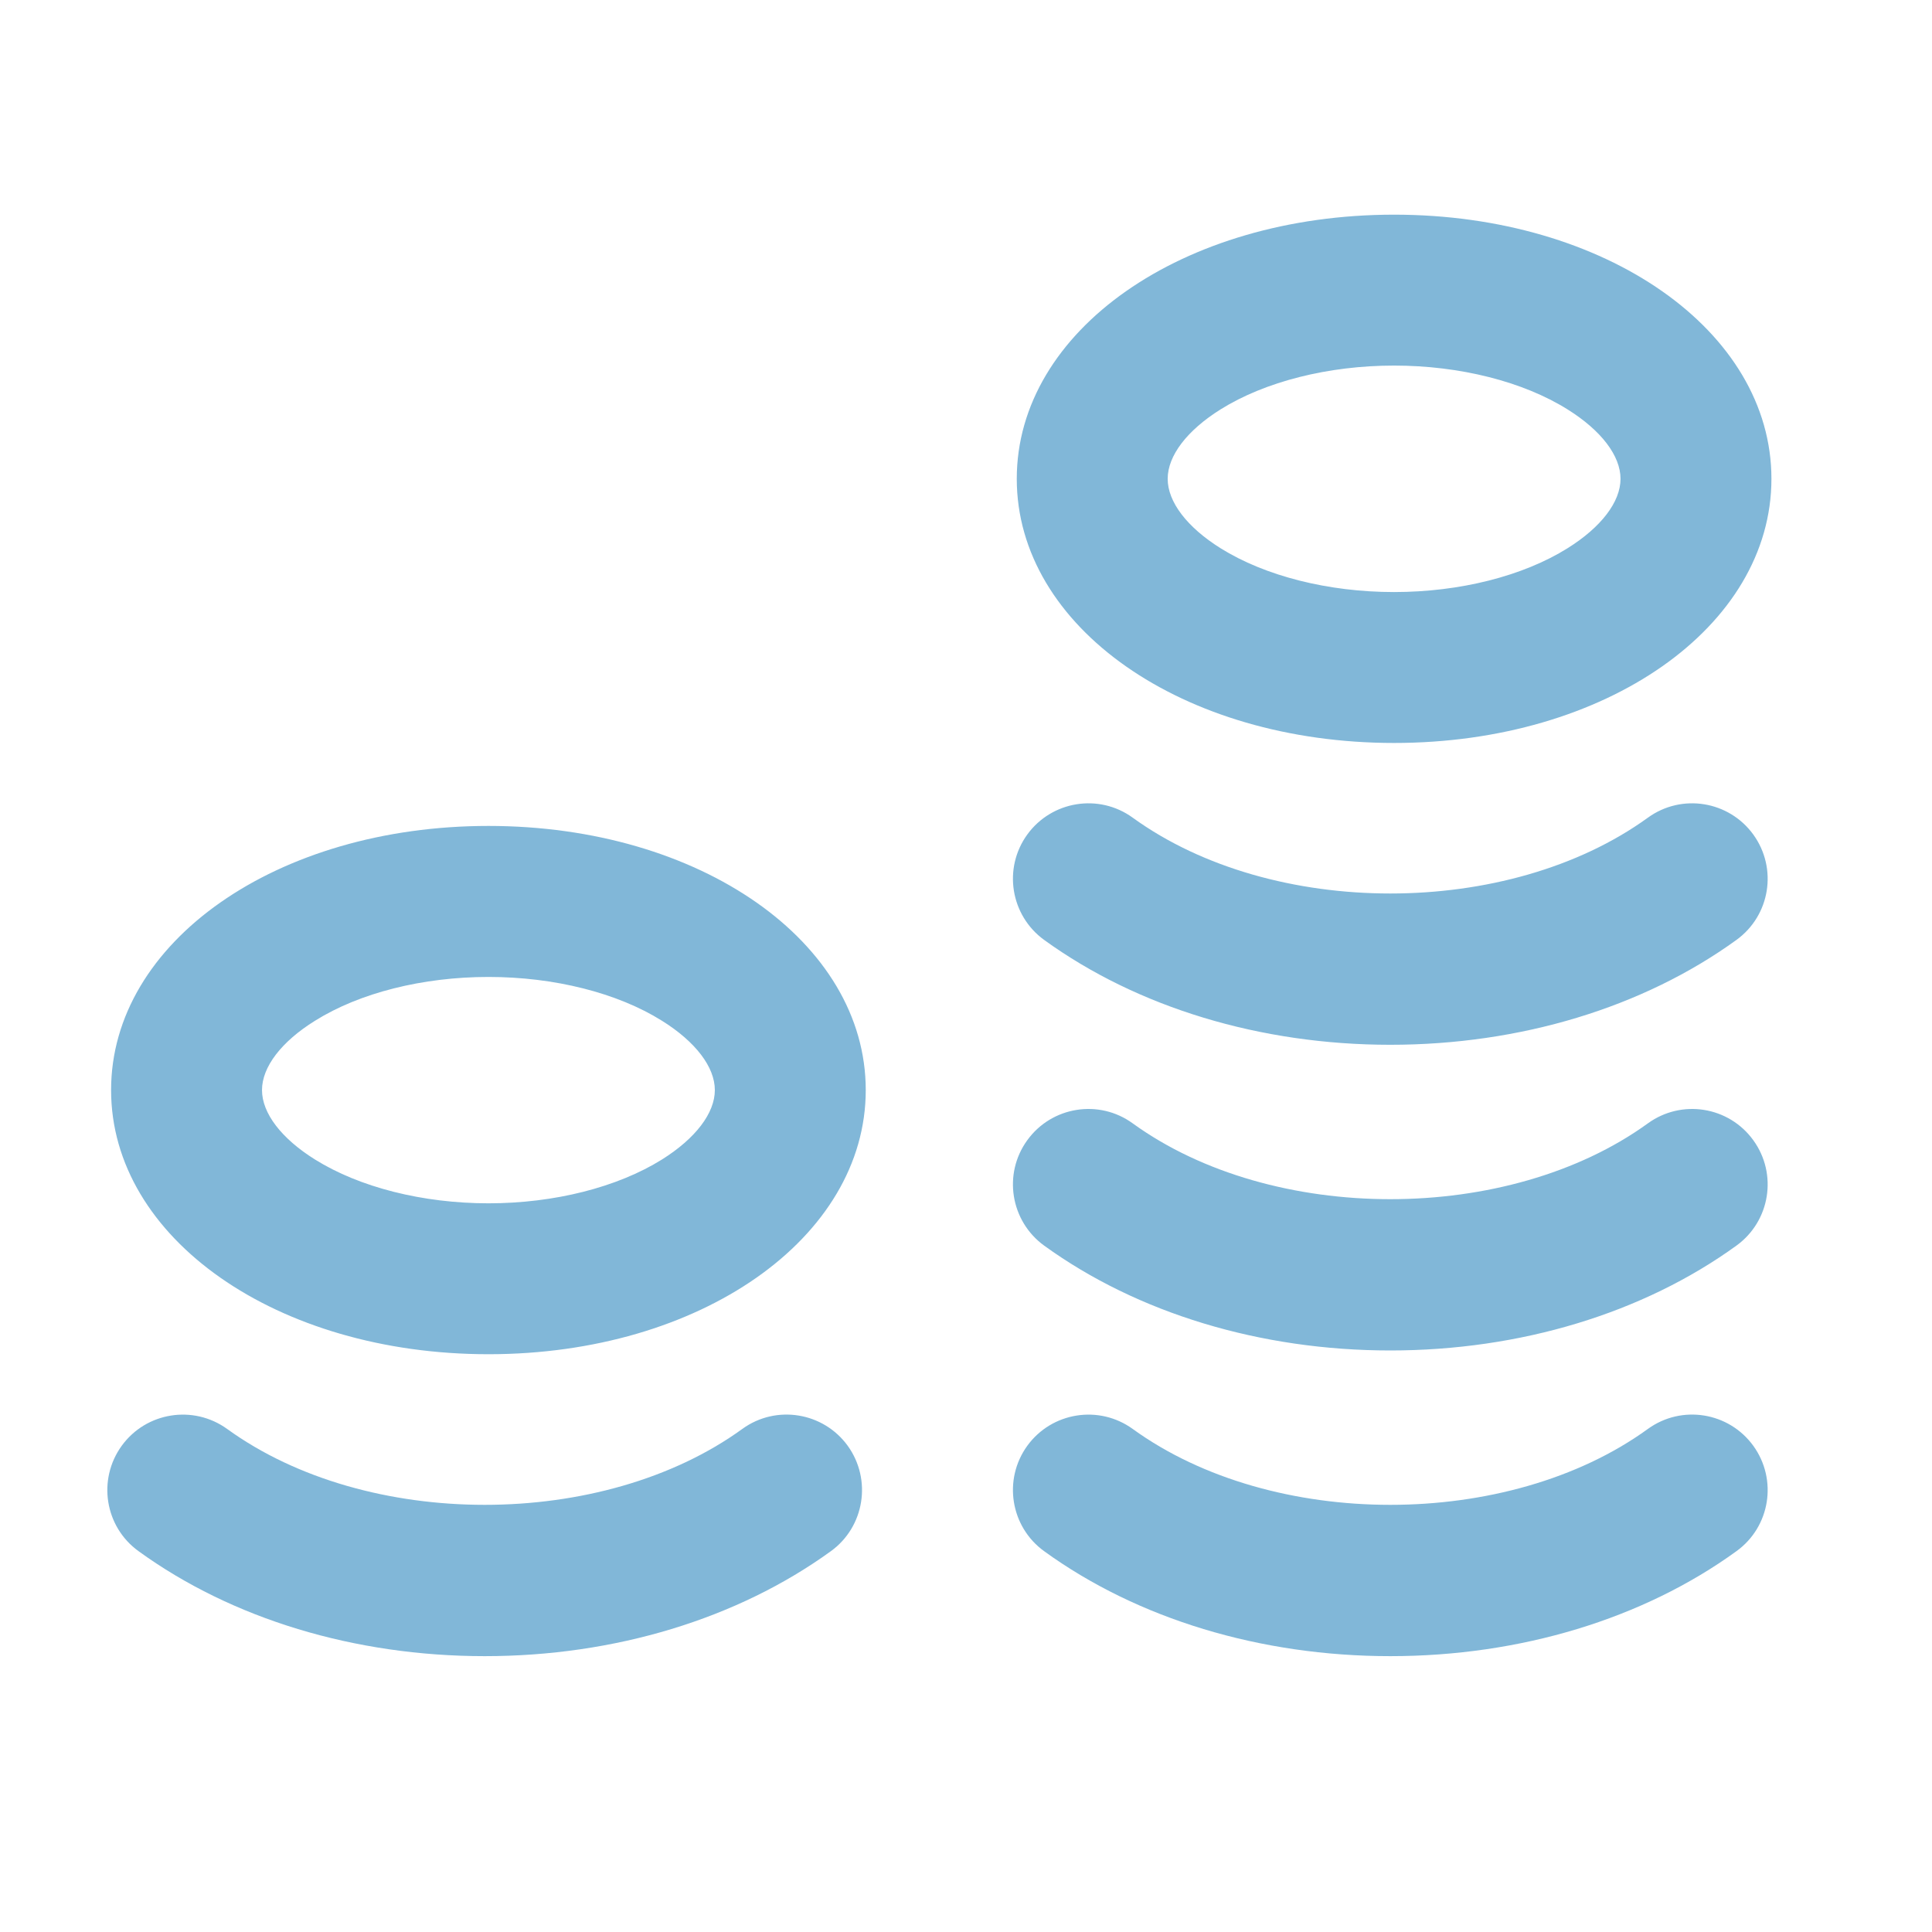 <svg width="18" height="18" viewBox="0 0 18 18" fill="none" xmlns="http://www.w3.org/2000/svg">
<path d="M9.473 4.461C9.473 3.081 11.017 2 12.988 2C14.96 2 16.504 3.081 16.504 4.461C16.504 5.841 14.96 6.922 12.988 6.922C11.017 6.922 9.473 5.841 9.473 4.461ZM10.879 4.461C10.879 4.676 11.059 4.912 11.372 5.108C11.787 5.367 12.376 5.516 12.988 5.516C13.601 5.516 14.19 5.367 14.604 5.108C14.918 4.912 15.098 4.676 15.098 4.461C15.098 4.246 14.918 4.01 14.604 3.814C14.19 3.555 13.601 3.406 12.988 3.406C12.376 3.406 11.787 3.555 11.372 3.814C11.059 4.01 10.879 4.246 10.879 4.461ZM15.353 13.313C14.052 14.256 11.854 14.256 10.553 13.313C10.239 13.086 9.799 13.156 9.571 13.47C9.343 13.785 9.414 14.225 9.728 14.452C10.598 15.083 11.744 15.43 12.953 15.43C14.163 15.43 15.308 15.083 16.178 14.452C16.493 14.225 16.563 13.785 16.335 13.47C16.107 13.156 15.668 13.085 15.353 13.313ZM15.353 10.466C14.052 11.408 11.854 11.408 10.553 10.466C10.239 10.238 9.799 10.308 9.571 10.623C9.343 10.937 9.414 11.377 9.728 11.605C10.598 12.235 11.744 12.582 12.953 12.582C14.163 12.582 15.308 12.235 16.178 11.605C16.493 11.377 16.563 10.937 16.335 10.623C16.107 10.308 15.668 10.238 15.353 10.466ZM15.353 7.618C14.052 8.56 11.854 8.56 10.553 7.618C10.239 7.39 9.799 7.461 9.571 7.775C9.343 8.09 9.414 8.529 9.728 8.757C10.598 9.387 11.744 9.734 12.953 9.734C14.163 9.734 15.308 9.387 16.178 8.757C16.493 8.529 16.563 8.09 16.335 7.775C16.107 7.461 15.668 7.39 15.353 7.618ZM8.066 10.156C8.066 11.536 6.522 12.617 4.551 12.617C2.579 12.617 1.035 11.536 1.035 10.156C1.035 8.776 2.579 7.695 4.551 7.695C6.522 7.695 8.066 8.776 8.066 10.156ZM6.66 10.156C6.66 9.941 6.48 9.705 6.167 9.51C5.752 9.25 5.163 9.102 4.551 9.102C3.939 9.102 3.35 9.25 2.935 9.51C2.621 9.705 2.441 9.941 2.441 10.156C2.441 10.371 2.621 10.607 2.935 10.803C3.35 11.062 3.939 11.211 4.551 11.211C5.163 11.211 5.752 11.062 6.167 10.803C6.48 10.607 6.66 10.371 6.66 10.156ZM6.916 13.313C5.615 14.256 3.417 14.256 2.116 13.313C1.801 13.086 1.362 13.156 1.134 13.47C0.906 13.785 0.976 14.225 1.291 14.452C2.161 15.083 3.306 15.43 4.516 15.43C5.725 15.43 6.87 15.083 7.741 14.452C8.055 14.225 8.125 13.785 7.898 13.47C7.67 13.156 7.23 13.085 6.916 13.313Z" fill="#81B7D8"/>
</svg>
